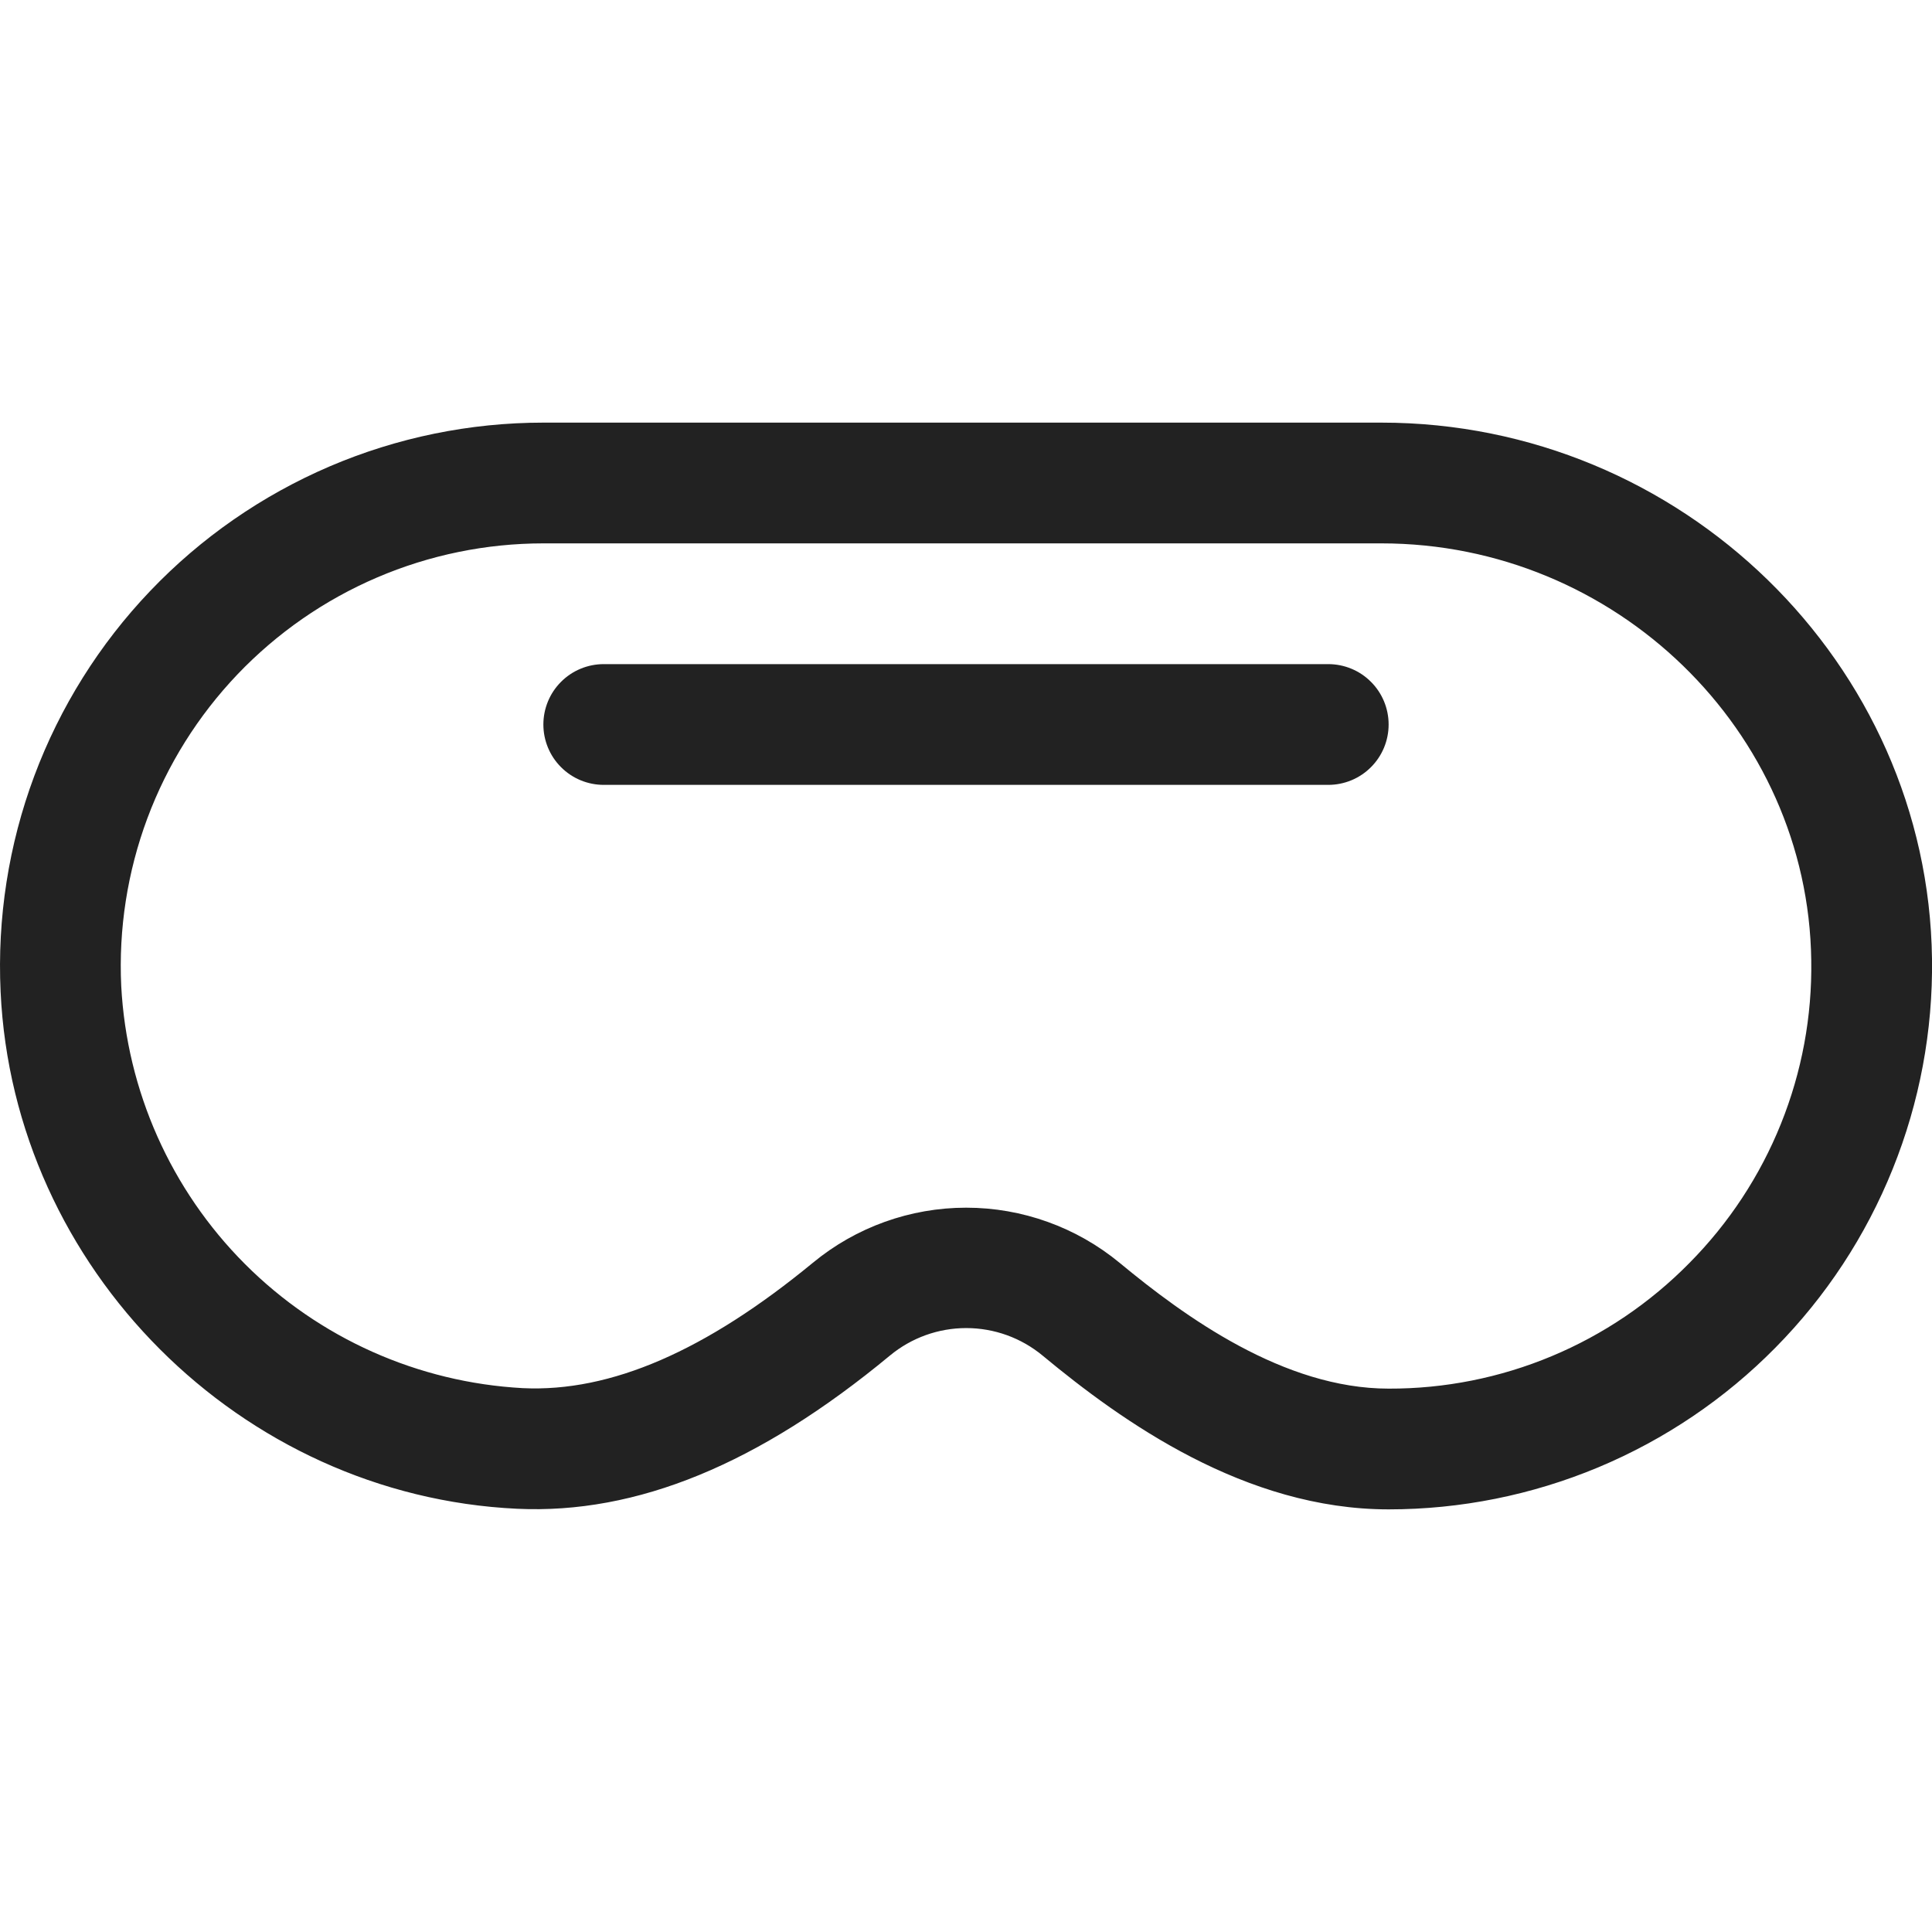 <svg width="32" height="32" viewBox="0 0 32 32" fill="none" xmlns="http://www.w3.org/2000/svg">
<path d="M22.881 7H9C7.782 7 6.577 7.247 5.458 7.726C4.339 8.206 3.328 8.907 2.488 9.788C1.647 10.669 0.994 11.712 0.568 12.852C0.142 13.993 -0.047 15.209 0.01 16.425C0.221 21.011 3.98 24.774 8.566 24.99C10.547 25.082 12.566 24.253 14.739 22.453C15.095 22.158 15.542 21.997 16.004 21.997C16.466 21.997 16.913 22.158 17.269 22.453C18.59 23.549 20.625 25 23 25C24.192 25 25.372 24.763 26.472 24.304C27.572 23.844 28.569 23.171 29.406 22.322C30.244 21.474 30.904 20.468 31.349 19.362C31.795 18.256 32.016 17.073 32 15.881C31.936 10.984 27.845 7 22.881 7ZM27.983 20.918C27.333 21.579 26.557 22.105 25.702 22.462C24.846 22.82 23.927 23.003 23 23C21.265 23 19.625 21.811 18.544 20.916C17.829 20.326 16.93 20.003 16.003 20.003C15.076 20.003 14.177 20.326 13.463 20.916C11.69 22.375 10.117 23.061 8.66 22.992C6.925 22.898 5.286 22.166 4.058 20.937C2.83 19.707 2.1 18.068 2.008 16.332C1.963 15.386 2.11 14.441 2.441 13.553C2.772 12.666 3.28 11.855 3.934 11.169C4.588 10.484 5.374 9.938 6.245 9.565C7.115 9.192 8.053 9 9 9H22.881C26.756 9 29.95 12.099 30 15.906C30.015 16.834 29.844 17.755 29.497 18.616C29.151 19.476 28.636 20.259 27.983 20.918ZM23 12C23 12.265 22.895 12.52 22.707 12.707C22.52 12.895 22.265 13 22 13H10C9.735 13 9.48 12.895 9.293 12.707C9.105 12.52 9 12.265 9 12C9 11.735 9.105 11.48 9.293 11.293C9.48 11.105 9.735 11 10 11H22C22.265 11 22.52 11.105 22.707 11.293C22.895 11.48 23 11.735 23 12Z" fill="#222222"/>
</svg>
